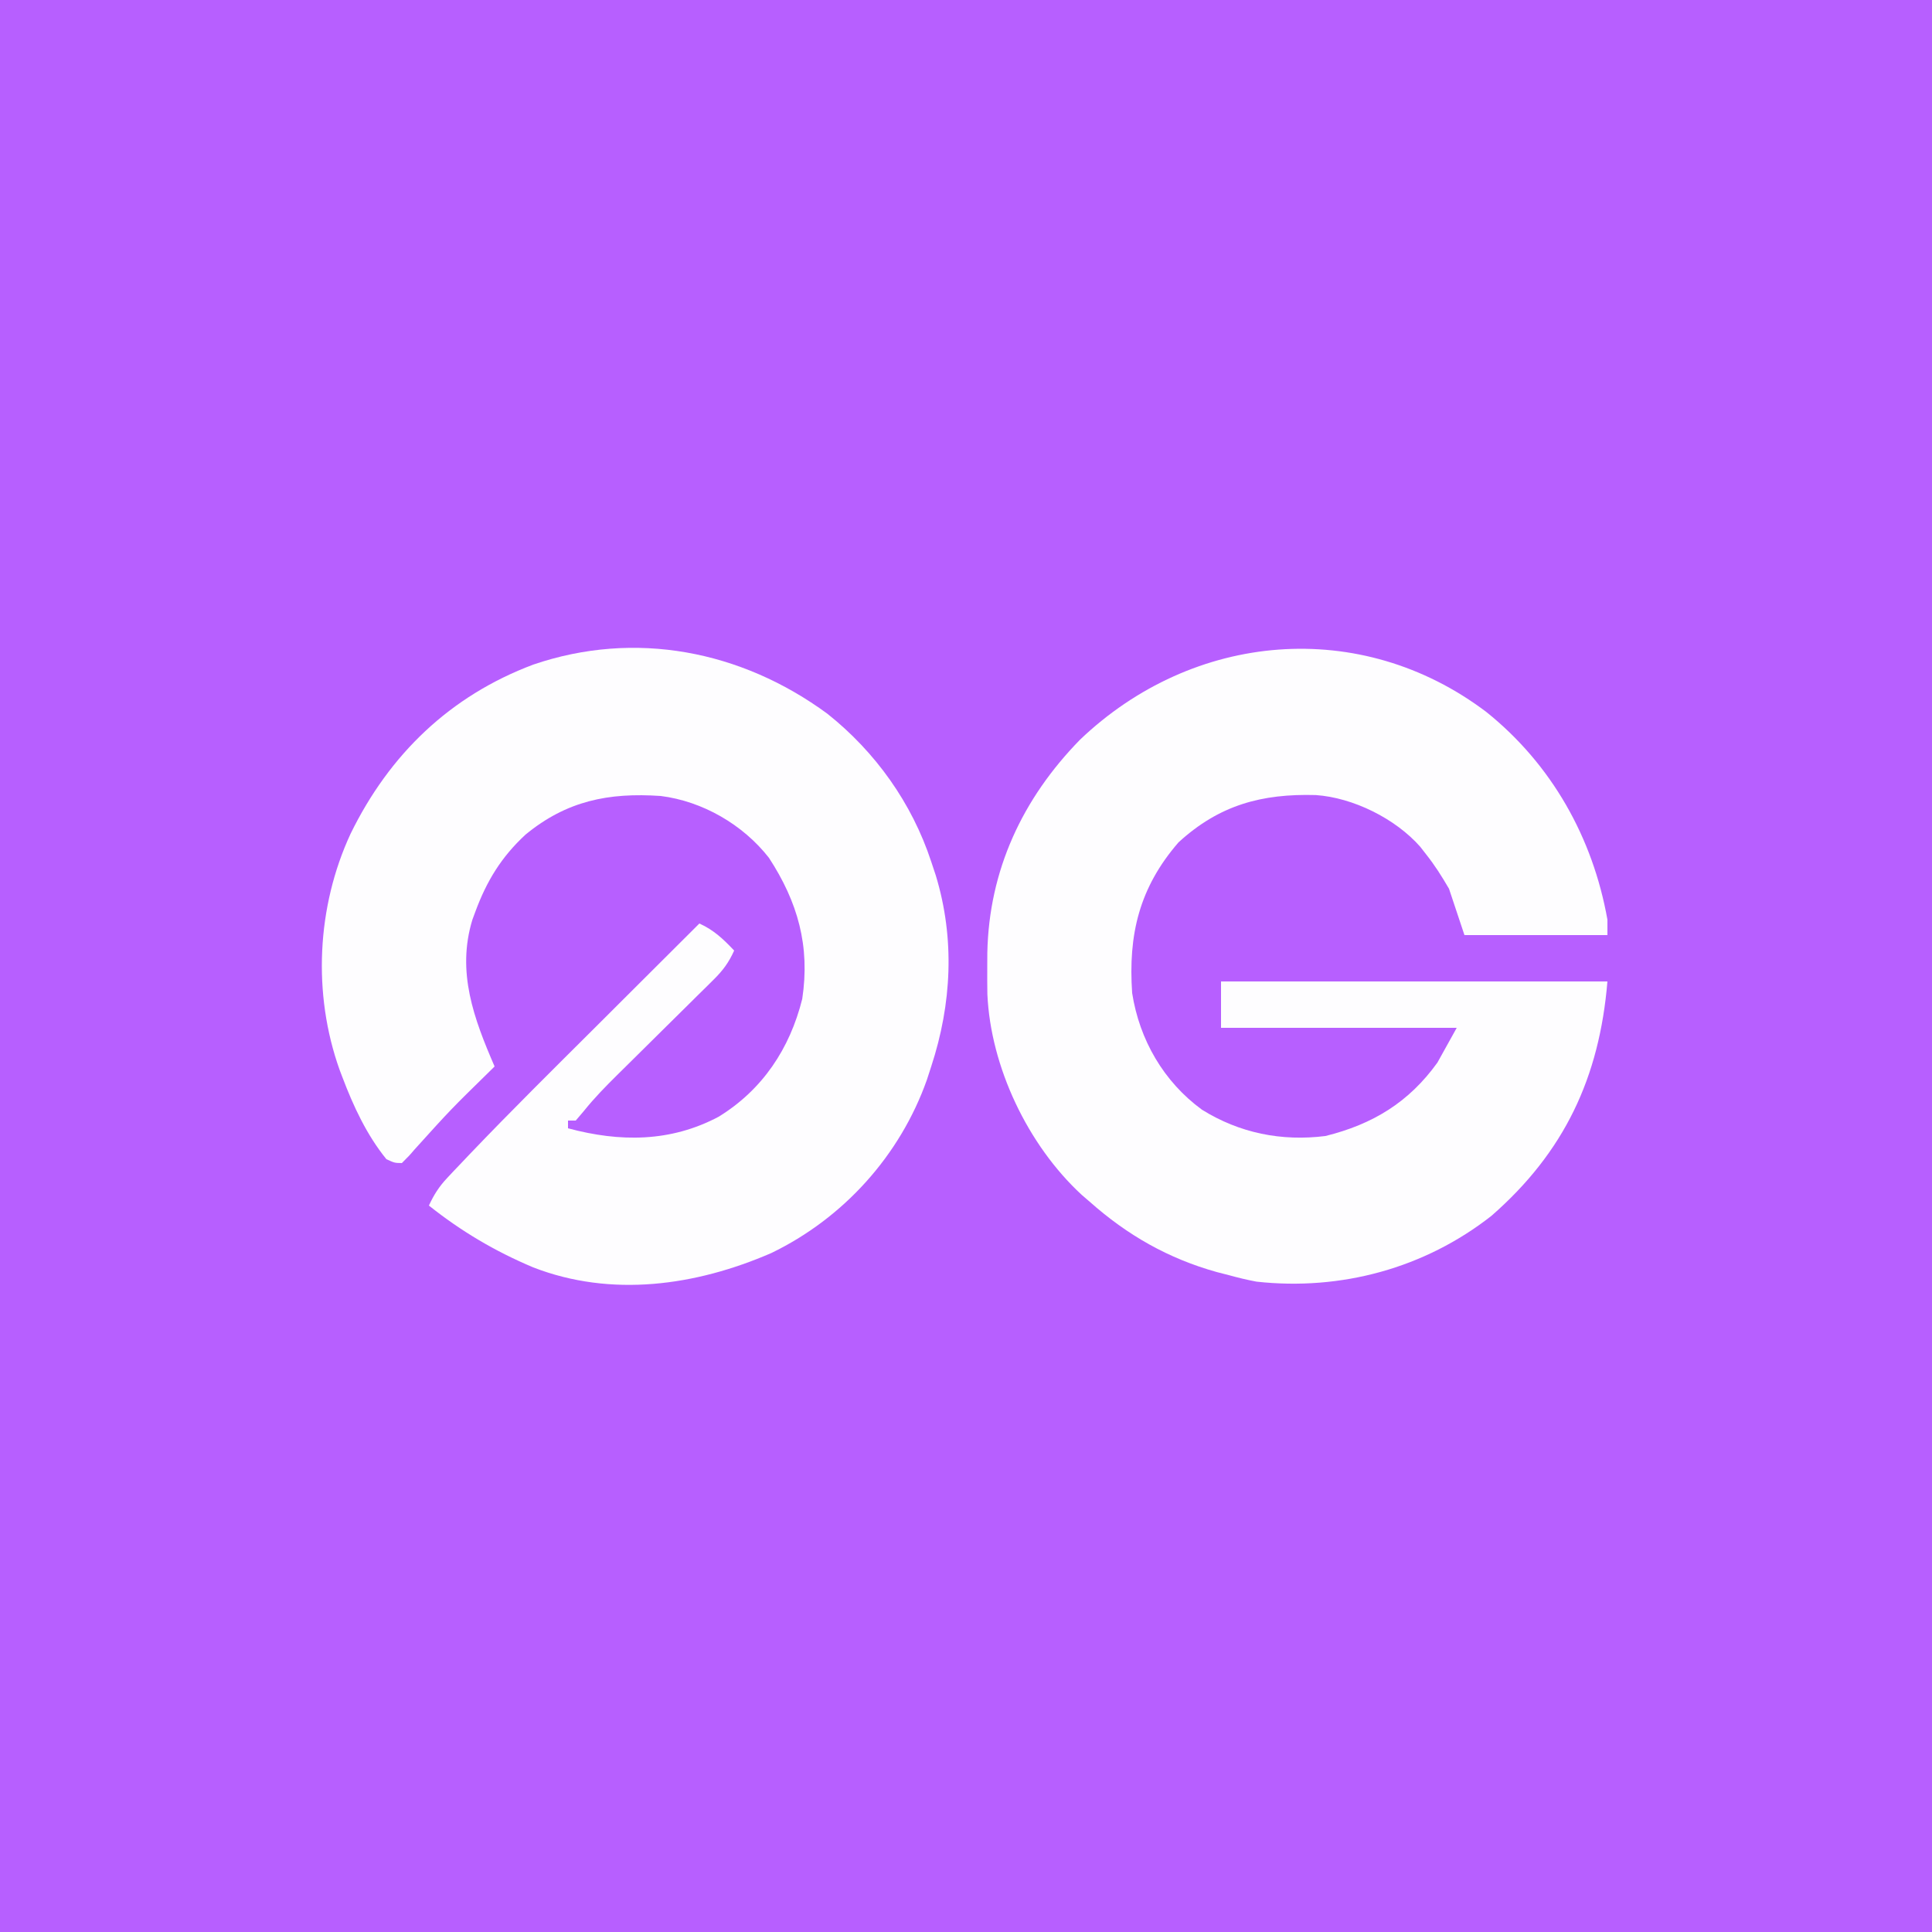 <?xml version="1.0" encoding="UTF-8"?>
<svg version="1.1" xmlns="http://www.w3.org/2000/svg" width="500" height="500">
<rect width="100%" height="100%" fill="#333333" stroke="none"/>
<path d="M0 0 C165 0 330 0 500 0 C500 165 500 330 500 500 C335 500 170 500 0 500 C0 335 0 170 0 0 Z " fill="#B75FFF" transform="translate(0,0)"/>
<path d="M0 0 C12.451 9.893 21.908 23.141 26.891 38.297 C27.281 39.472 27.672 40.648 28.074 41.859 C33.056 58.256 32.193 75.13 26.891 91.297 C26.517 92.448 26.143 93.599 25.758 94.785 C18.81 114.362 4.172 130.576 -14.547 139.609 C-34.049 148.058 -55.864 151.148 -76.109 143.297 C-85.969 139.142 -94.734 133.969 -103.109 127.297 C-101.826 124.504 -100.466 122.375 -98.363 120.139 C-97.5 119.218 -97.5 119.218 -96.619 118.279 C-95.977 117.605 -95.334 116.932 -94.672 116.238 C-93.981 115.51 -93.29 114.781 -92.578 114.03 C-81.887 102.834 -70.872 91.949 -59.906 81.024 C-56.873 78.002 -53.843 74.976 -50.812 71.951 C-44.914 66.064 -39.013 60.179 -33.109 54.297 C-29.344 56.018 -26.959 58.289 -24.109 61.297 C-25.472 64.349 -27.005 66.434 -29.378 68.777 C-30.043 69.438 -30.707 70.099 -31.392 70.78 C-32.109 71.484 -32.827 72.188 -33.566 72.914 C-34.306 73.649 -35.046 74.384 -35.809 75.141 C-38.175 77.489 -40.548 79.831 -42.922 82.172 C-45.284 84.506 -47.645 86.843 -50.003 89.182 C-51.469 90.636 -52.938 92.087 -54.41 93.536 C-57.422 96.518 -60.323 99.48 -62.975 102.79 C-63.68 103.617 -64.384 104.444 -65.109 105.297 C-65.769 105.297 -66.429 105.297 -67.109 105.297 C-67.109 105.957 -67.109 106.617 -67.109 107.297 C-53.669 110.915 -40.548 110.91 -28.109 104.297 C-16.771 97.321 -9.704 86.69 -6.492 73.824 C-4.42 60.146 -7.637 48.753 -15.109 37.297 C-21.84 28.686 -32.289 22.658 -43.109 21.297 C-56.663 20.369 -67.487 22.565 -78.109 31.297 C-84.379 37.101 -88.161 43.312 -91.109 51.297 C-91.356 51.963 -91.602 52.63 -91.855 53.316 C-95.989 66.857 -91.459 78.943 -86.109 91.297 C-86.527 91.709 -86.945 92.122 -87.375 92.547 C-97.456 102.418 -97.456 102.418 -106.91 112.879 C-108.109 114.297 -108.109 114.297 -110.109 116.297 C-111.992 116.27 -111.992 116.27 -114.109 115.297 C-119.195 109.027 -122.641 101.618 -125.484 94.109 C-125.723 93.482 -125.961 92.854 -126.207 92.207 C-133.258 72.497 -132.147 49.965 -123.373 31.056 C-113.319 10.505 -97.609 -4.628 -76.109 -12.703 C-49.739 -21.708 -22.264 -16.342 0 0 Z " fill="#FEFDFF" transform="translate(214.109,184.703)"/>
<path d="M0 0 C16.917 13.588 27.521 32.52 31.302 53.714 C31.302 55.034 31.302 56.354 31.302 57.714 C19.092 57.714 6.882 57.714 -5.698 57.714 C-7.018 53.754 -8.338 49.794 -9.698 45.714 C-11.624 42.419 -13.362 39.653 -15.698 36.714 C-16.176 36.099 -16.655 35.484 -17.147 34.851 C-23.552 27.575 -34.507 22.139 -44.167 21.476 C-58.127 21.087 -69.123 24.023 -79.698 33.714 C-89.865 45.449 -92.735 57.584 -91.698 72.714 C-89.81 84.816 -83.547 95.654 -73.636 102.901 C-63.926 108.958 -53.014 111.142 -41.698 109.714 C-29.432 106.683 -20.09 100.996 -12.698 90.714 C-11.048 87.744 -9.398 84.774 -7.698 81.714 C-27.828 81.714 -47.958 81.714 -68.698 81.714 C-68.698 77.754 -68.698 73.794 -68.698 69.714 C-35.698 69.714 -2.698 69.714 31.302 69.714 C29.231 94.566 20.182 113.859 1.294 130.366 C-16.019 143.95 -37.676 149.807 -59.503 147.405 C-61.946 146.953 -64.304 146.375 -66.698 145.714 C-67.701 145.457 -68.704 145.201 -69.737 144.937 C-82.336 141.434 -92.944 135.375 -102.698 126.714 C-103.727 125.826 -103.727 125.826 -104.776 124.921 C-118.686 112.079 -128.328 91.836 -129.167 73.015 C-129.201 70.685 -129.211 68.356 -129.198 66.026 C-129.192 64.798 -129.185 63.57 -129.179 62.305 C-128.752 40.965 -120.124 22.432 -105.206 7.163 C-75.895 -20.831 -32.576 -24.671 0 0 Z " fill="#FEFDFF" transform="translate(384.698,184.286)"/>
</svg>
